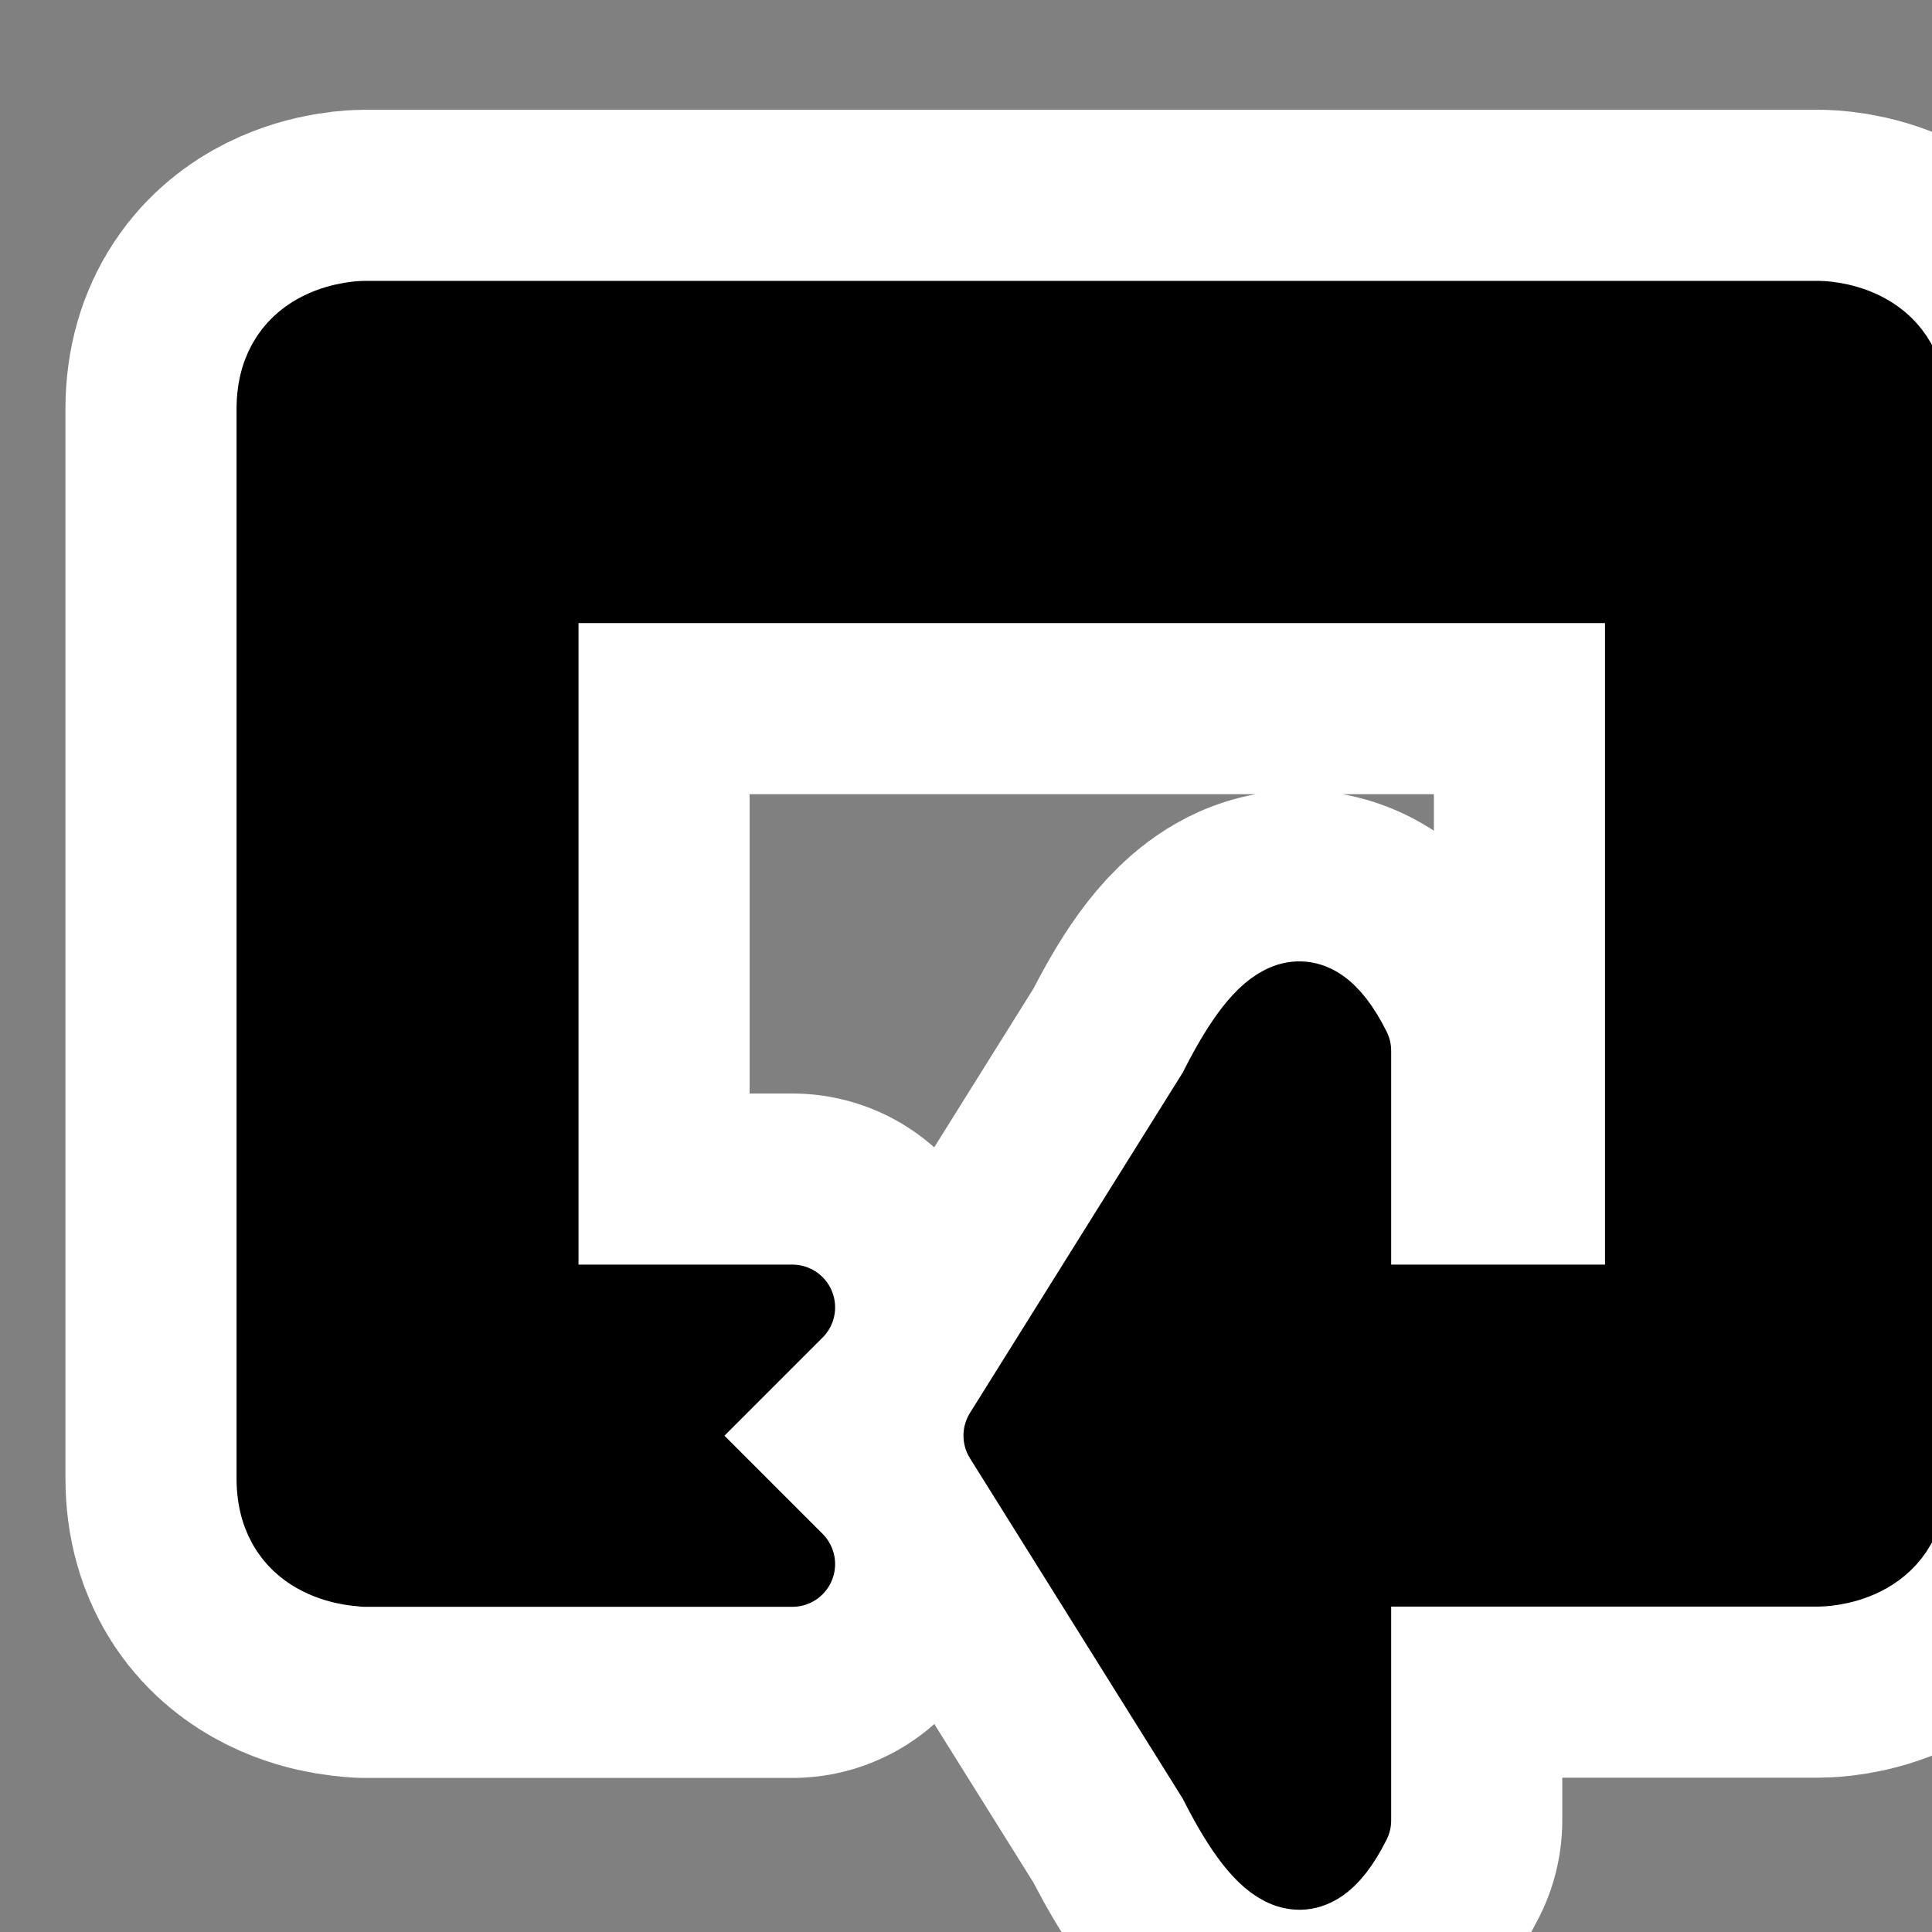 <?xml version="1.0" encoding="UTF-8" standalone="no"?>
<!-- Created with Inkscape (http://www.inkscape.org/) -->

<svg
   xmlns:dc="http://purl.org/dc/elements/1.1/"
   xmlns:cc="http://creativecommons.org/ns#"
   xmlns:rdf="http://www.w3.org/1999/02/22-rdf-syntax-ns#"
   xmlns:svg="http://www.w3.org/2000/svg"
   xmlns="http://www.w3.org/2000/svg"
   xmlns:sodipodi="http://sodipodi.sourceforge.net/DTD/sodipodi-0.dtd"
   xmlns:inkscape="http://www.inkscape.org/namespaces/inkscape"
   id="svg7384"
   sodipodi:docname="media-playlist-repeat-symbolic.svg"
   version="1.1"
   inkscape:version="0.48.5 r10040"
   height="16"
   width="16">
  <rect width="100%" height="100%" fill="#808080" stroke="none"/>
  <sodipodi:namedview
     inkscape:cy="-4.9205128"
     pagecolor="#555753"
     borderopacity="1"
     showborder="false"
     inkscape:bbox-paths="false"
     guidetolerance="10"
     inkscape:window-width="1914"
     showguides="true"
     inkscape:object-nodes="true"
     inkscape:snap-bbox="true"
     inkscape:pageshadow="2"
     inkscape:guide-bbox="true"
     inkscape:snap-nodes="true"
     bordercolor="#666666"
     objecttolerance="10"
     id="namedview88"
     showgrid="false"
     inkscape:window-maximized="1"
     inkscape:window-x="0"
     inkscape:snap-global="true"
     inkscape:window-y="25"
     gridtolerance="10"
     inkscape:window-height="1031"
     inkscape:snap-to-guides="true"
     inkscape:current-layer="layer9"
     inkscape:zoom="15.839181"
     inkscape:cx="23.825641"
     inkscape:snap-grids="true"
     inkscape:pageopacity="0">
    <inkscape:grid
       spacingx="1px"
       spacingy="1px"
       id="grid4866"
       empspacing="2"
       enabled="true"
       type="xygrid"
       snapvisiblegridlinesonly="true"
       visible="true" />
    <sodipodi:guide
       orientation="1,0"
       position="8.334,-1.452"
       id="guide3006" />
    <sodipodi:guide
       orientation="0,1"
       position="13.511,8.081"
       id="guide3008" />
  </sodipodi:namedview>
  <title
     id="title9167">Gnome Symbolic Icon Theme</title>
  <defs
     id="defs7386" />
  <g
     inkscape:label="status"
     transform="translate(-41,-277)"
     inkscape:groupmode="layer"
     id="layer9"
     style="display:inline">
    <rect
       style="fill:none;stroke:#ffffff;stroke-width:0;stroke-linecap:round;stroke-linejoin:round;stroke-miterlimit:4;stroke-opacity:1;stroke-dasharray:none"
       id="rect2382"
       width="17.001"
       height="17.001"
       x="41.542"
       y="277.586" />
    <path
       inkscape:connector-curvature="0"
       sodipodi:nodetypes="ccccccccccccccccccccccc"
       id="path3157"
       d="m 44.021,289.951 c 0,0 -0.708,0 -0.708,-0.708 l 0,-8.855 c 0,-0.708 0.708,-0.708 0.708,-0.708 l 12.042,0 c 0,0 0.708,0 0.708,0.708 l 0,8.855 c 0,0.708 -0.708,0.708 -0.708,0.708 l -3.896,0 0,2.125 c -0.354,0.708 -0.708,0.354 -1.063,-0.354 l -1.771,-2.833 1.771,-2.833 c 0.354,-0.708 0.708,-1.063 1.063,-0.354 l 0,2.125 2.479,0 0,-6.021 -9.209,0 0,6.021 2.125,0 -1.063,1.063 1.063,1.063 -3.542,0 z"
       style="fill:#ffffff;fill-opacity:1;fill-rule:evenodd;stroke:#ffffff;stroke-width:3.542;stroke-linecap:round;stroke-linejoin:round;stroke-miterlimit:4;stroke-opacity:1;stroke-dasharray:none" />
    <path
       inkscape:connector-curvature="0"
       style="fill:#000000;fill-opacity:1;fill-rule:evenodd;stroke:#000000;stroke-width:0.708;stroke-linecap:round;stroke-linejoin:round;stroke-miterlimit:4;stroke-opacity:1;stroke-dasharray:none"
       d="m 44.021,289.951 c 0,0 -0.708,0 -0.708,-0.708 l 0,-8.855 c 0,-0.708 0.708,-0.708 0.708,-0.708 l 12.042,0 c 0,0 0.708,0 0.708,0.708 l 0,8.855 c 0,0.708 -0.708,0.708 -0.708,0.708 l -3.896,0 0,2.125 c -0.354,0.708 -0.708,0.354 -1.063,-0.354 l -1.771,-2.833 1.771,-2.833 c 0.354,-0.708 0.708,-1.063 1.063,-0.354 l 0,2.125 2.479,0 0,-6.021 -9.209,0 0,6.021 2.125,0 -1.063,1.063 1.063,1.063 -3.542,0 z"
       id="path2385"
       sodipodi:nodetypes="ccccccccccccccccccccccc" />
  </g>
  <g
     inkscape:label="devices"
     transform="translate(-41,-277)"
     inkscape:groupmode="layer"
     id="layer10" />
  <g
     inkscape:label="apps"
     transform="translate(-41,-277)"
     inkscape:groupmode="layer"
     id="layer11" />
  <g
     inkscape:label="actions"
     transform="translate(-41,-277)"
     inkscape:groupmode="layer"
     id="layer12" />
  <g
     inkscape:label="places"
     transform="translate(-41,-277)"
     inkscape:groupmode="layer"
     id="layer13" />
  <g
     inkscape:label="mimetypes"
     transform="translate(-41,-277)"
     inkscape:groupmode="layer"
     id="layer14" />
  <g
     inkscape:label="emblems"
     transform="translate(-41,-277)"
     inkscape:groupmode="layer"
     id="layer15"
     style="display:inline" />
  <g
     inkscape:label="categories"
     transform="translate(-41,-277)"
     inkscape:groupmode="layer"
     id="g4953"
     style="display:inline" />
</svg>
